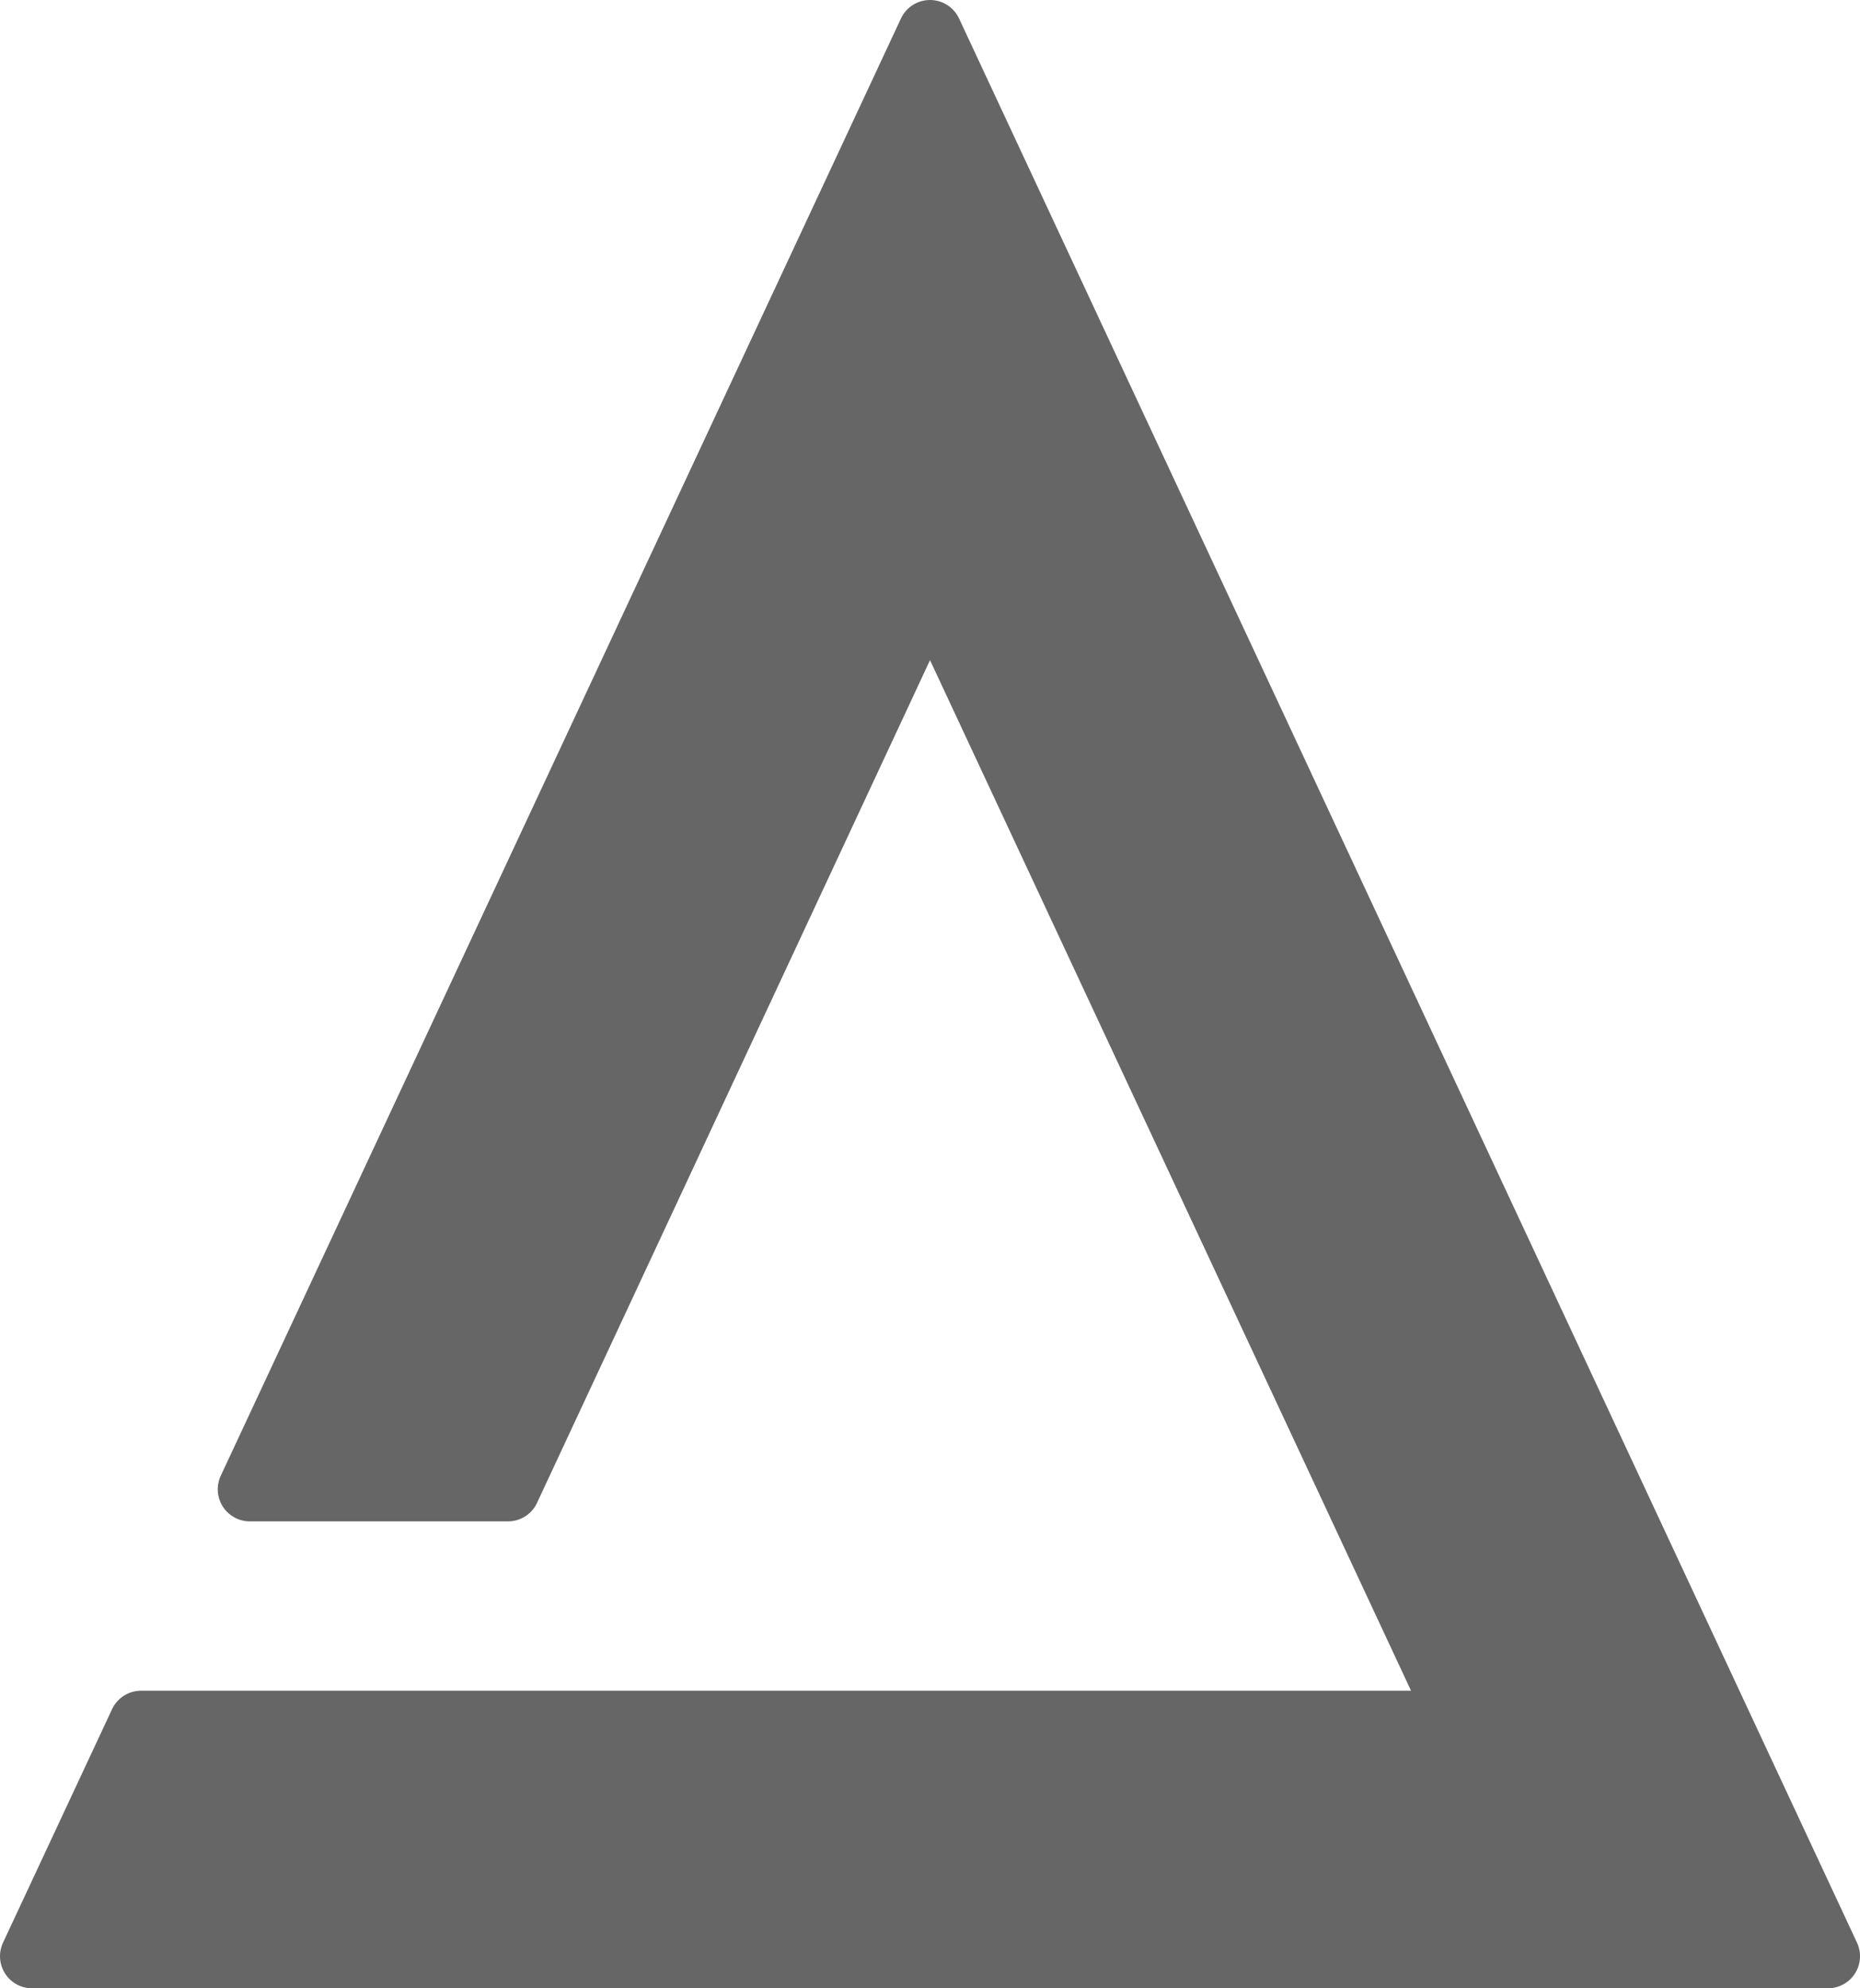 <svg xmlns="http://www.w3.org/2000/svg" viewBox="0 0 386.667 413.333">
  <path id="Flaticon"
    d="M250,50,108.6,352.933h53.667L250,164.8,360.467,401.466H86L63.333,450H436.667Z"
    transform="translate(-56.666 -43.333)" fill="#666666" stroke="#666666" stroke-linecap="round"
    stroke-linejoin="round" stroke-width="13.333" />
</svg>
